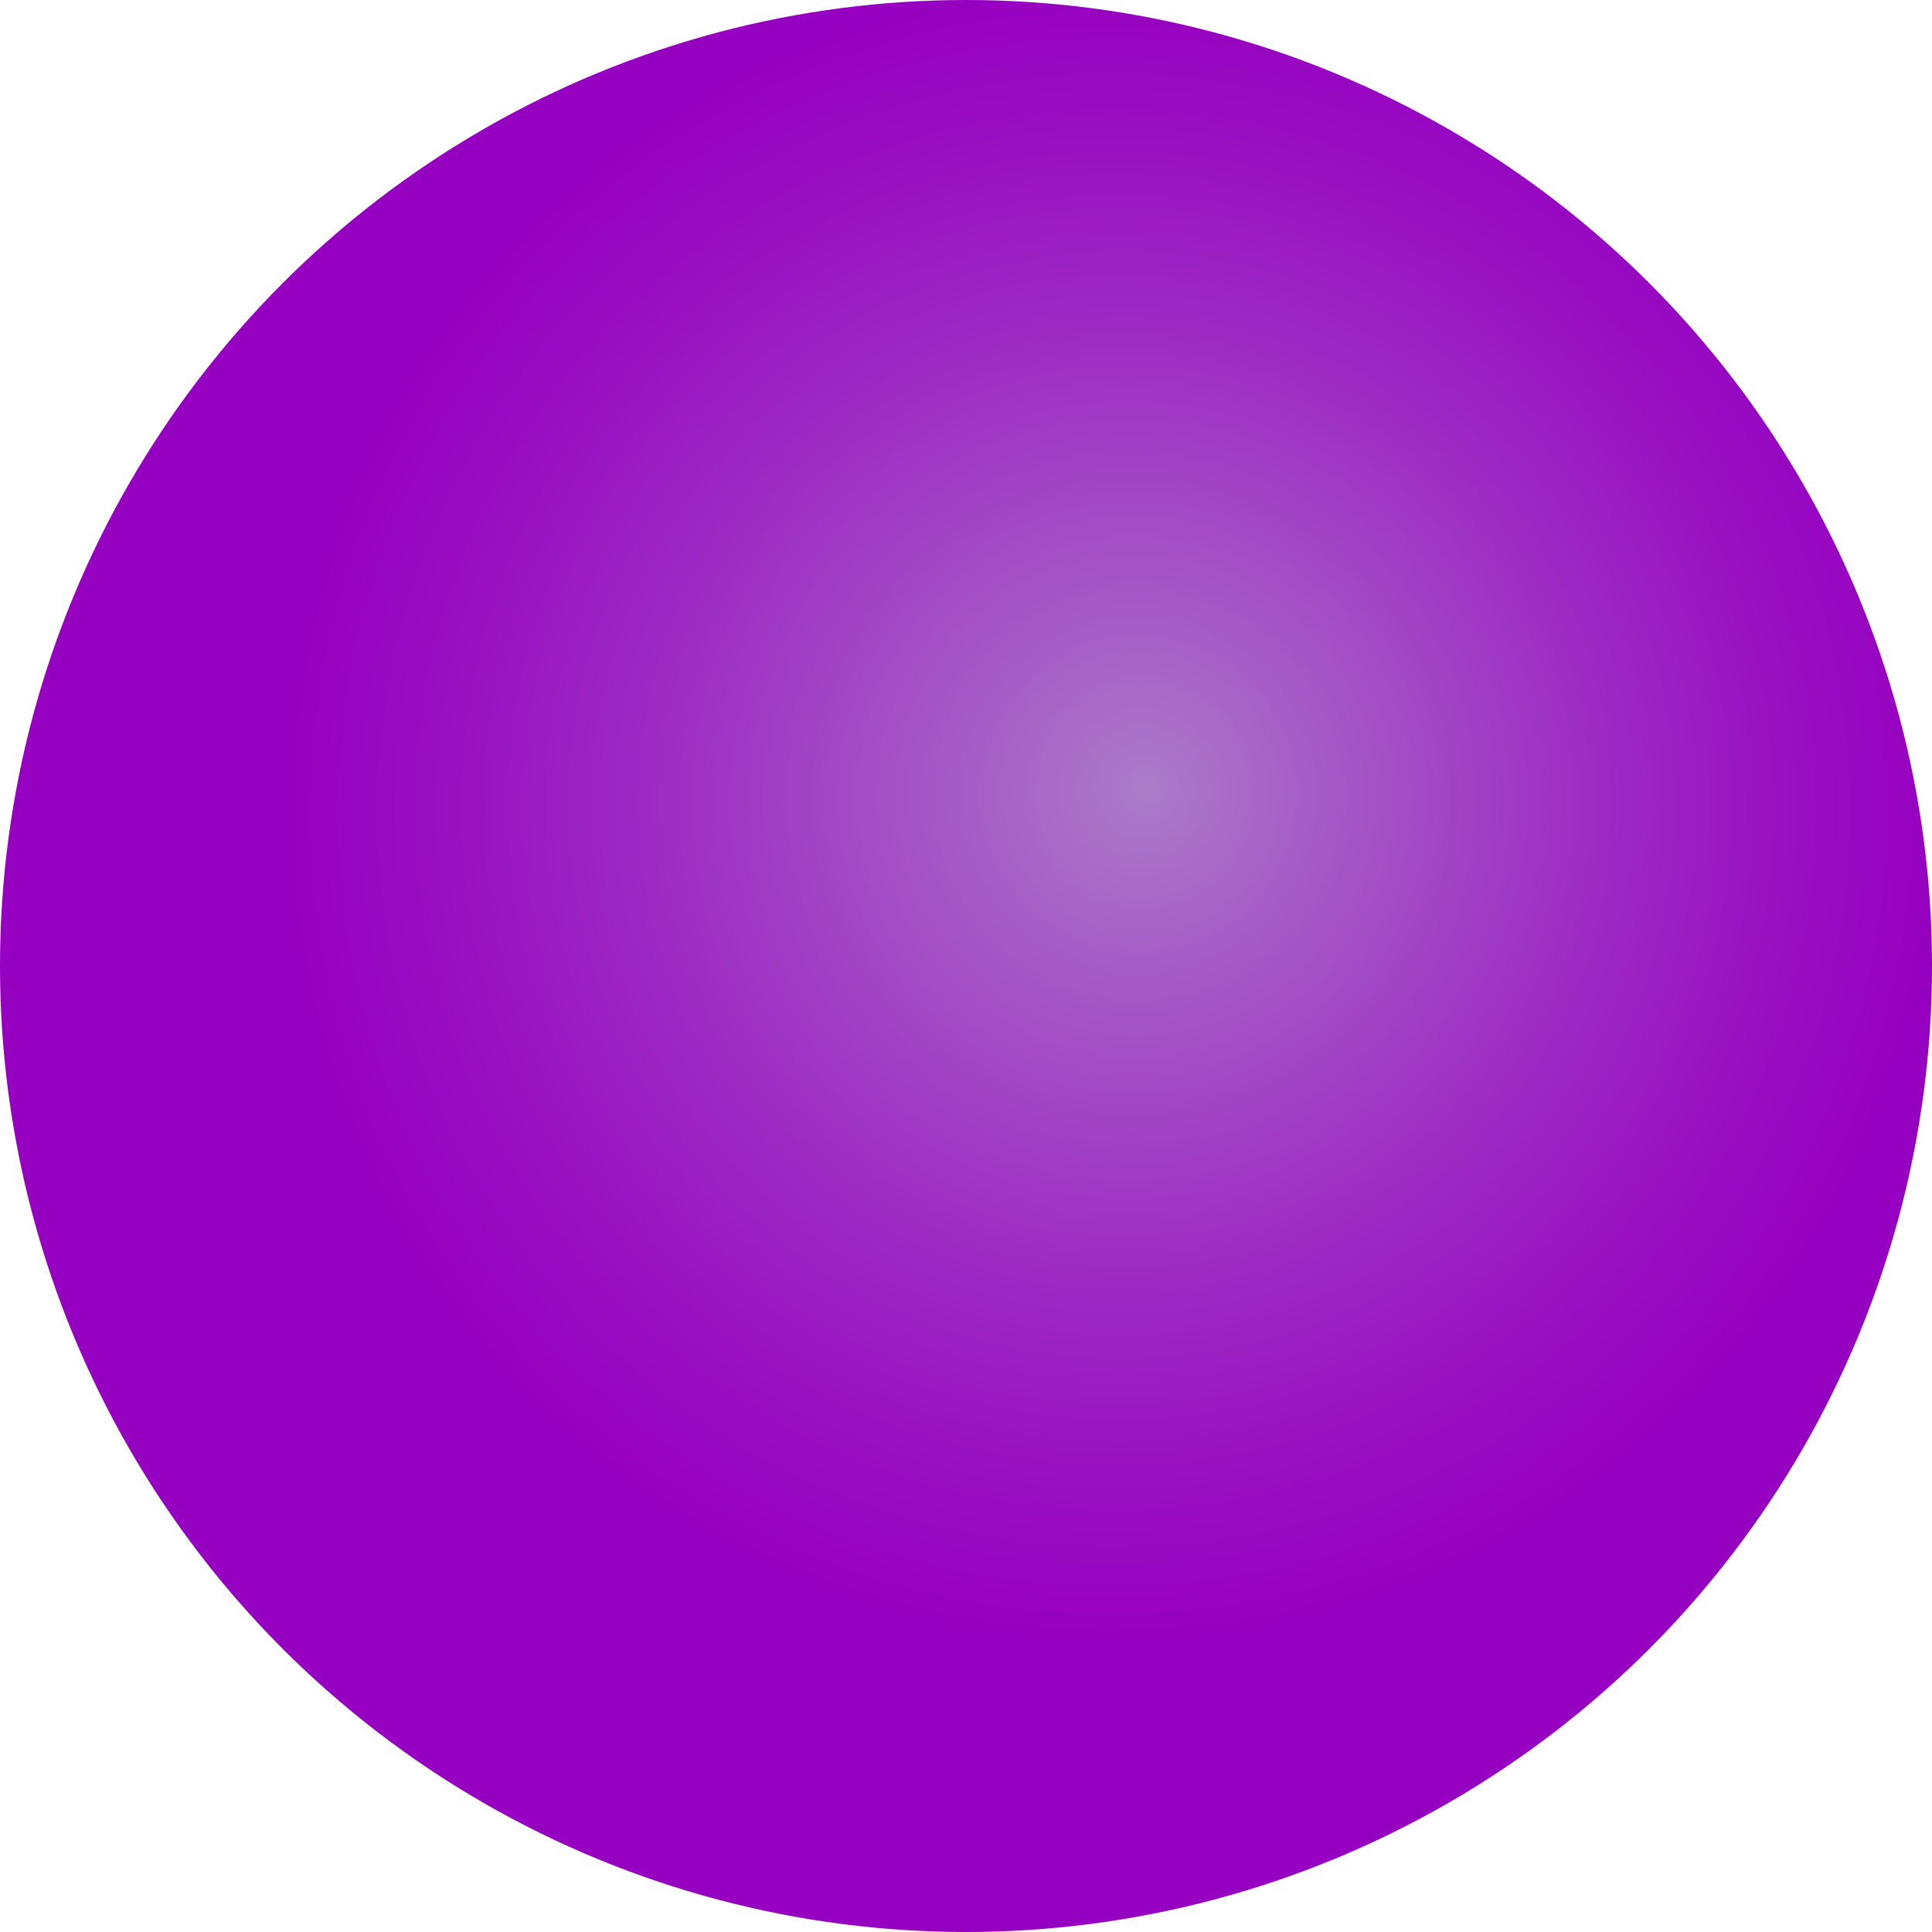 <?xml version="1.0" encoding="utf-8"?>
<!-- Generator: Adobe Illustrator 24.0.1, SVG Export Plug-In . SVG Version: 6.00 Build 0)  -->
<svg version="1.1" id="Layer_1" xmlns="http://www.w3.org/2000/svg" xmlns:xlink="http://www.w3.org/1999/xlink" x="0px" y="0px"
	 viewBox="0 0 60 60" style="enable-background:new 0 0 60 60;" xml:space="preserve">
<style type="text/css">
	.st0{fill:url(#SVGID_1_);}
</style>
<radialGradient id="SVGID_1_" cx="34.449" cy="25.269" r="26.095" fx="35.6" fy="24.496" gradientUnits="userSpaceOnUse">
	<stop  offset="0" style="stop-color:#AB7CC8"/>
	<stop  offset="0.188" style="stop-color:#A65FC6"/>
	<stop  offset="0.558" style="stop-color:#9D2CC3"/>
	<stop  offset="0.838" style="stop-color:#980CC1"/>
	<stop  offset="0.992" style="stop-color:#9600C0"/>
</radialGradient>
<circle class="st0" cx="30" cy="30" r="30"/>
</svg>
